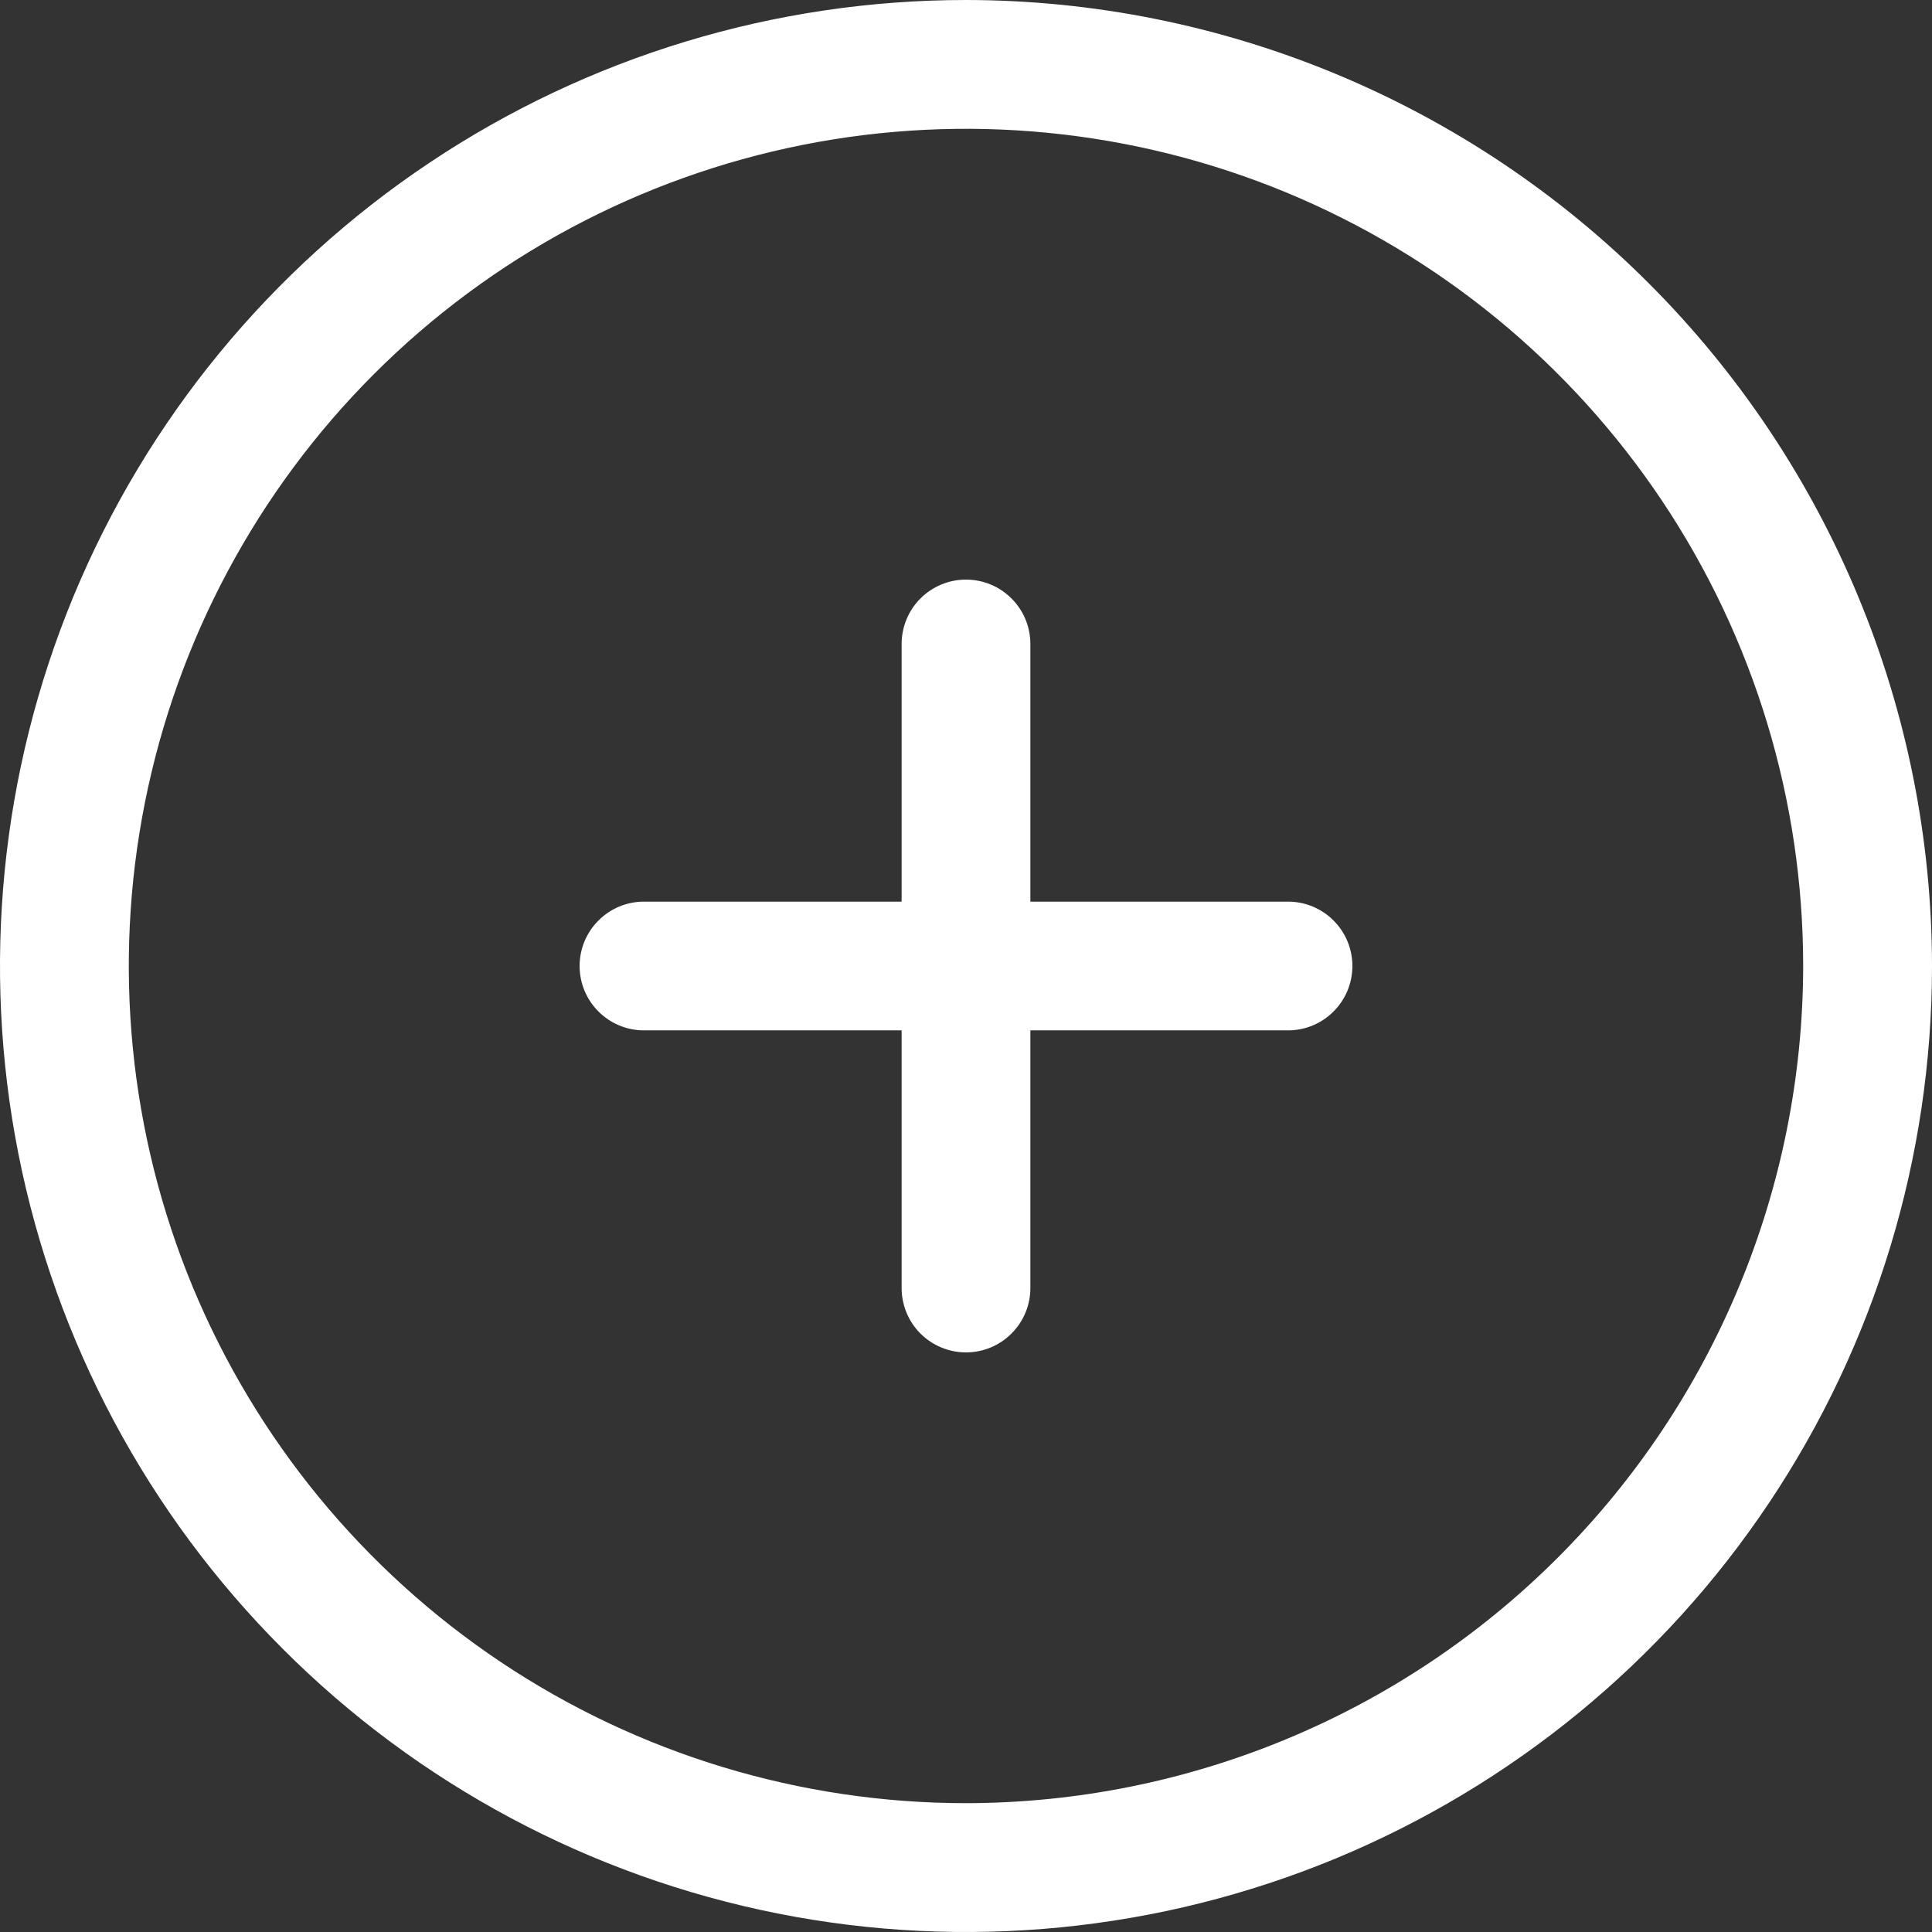 <svg width="22" height="22" viewBox="0 0 22 22" fill="none" xmlns="http://www.w3.org/2000/svg">
<rect x="0" y="0" width="22" height="22" fill="#333333" stroke="none"/>
<path d="M11 0C8.824 0 6.698 0.645 4.889 1.854C3.08 3.063 1.67 4.78 0.837 6.79C0.005 8.8 -0.213 11.012 0.211 13.146C0.636 15.28 1.683 17.24 3.222 18.778C4.76 20.317 6.72 21.364 8.854 21.789C10.988 22.213 13.2 21.995 15.21 21.163C17.22 20.33 18.938 18.92 20.146 17.111C21.355 15.302 22 13.176 22 11C21.997 8.084 20.837 5.288 18.774 3.225C16.712 1.163 13.916 0.003 11 0ZM11 20.533C9.114 20.533 7.271 19.974 5.704 18.927C4.136 17.879 2.914 16.39 2.192 14.648C1.471 12.906 1.282 10.989 1.65 9.14C2.018 7.291 2.926 5.592 4.259 4.259C5.592 2.926 7.291 2.018 9.14 1.65C10.989 1.282 12.906 1.471 14.648 2.192C16.39 2.914 17.879 4.136 18.927 5.704C19.974 7.271 20.533 9.114 20.533 11C20.53 13.527 19.525 15.951 17.738 17.738C15.951 19.525 13.527 20.53 11 20.533Z" fill="white"/>
<path d="M14.667 10.267H11.733V7.333C11.733 7.139 11.656 6.952 11.518 6.815C11.381 6.677 11.194 6.6 11 6.6C10.806 6.6 10.619 6.677 10.481 6.815C10.344 6.952 10.267 7.139 10.267 7.333V10.267H7.333C7.139 10.267 6.952 10.344 6.815 10.482C6.677 10.619 6.6 10.806 6.6 11C6.6 11.194 6.677 11.381 6.815 11.518C6.952 11.656 7.139 11.733 7.333 11.733H10.267V14.667C10.267 14.861 10.344 15.048 10.481 15.185C10.619 15.323 10.806 15.4 11 15.4C11.194 15.4 11.381 15.323 11.518 15.185C11.656 15.048 11.733 14.861 11.733 14.667V11.733H14.667C14.861 11.733 15.048 11.656 15.185 11.518C15.323 11.381 15.4 11.194 15.4 11C15.4 10.806 15.323 10.619 15.185 10.482C15.048 10.344 14.861 10.267 14.667 10.267Z" fill="white"/>
</svg>
